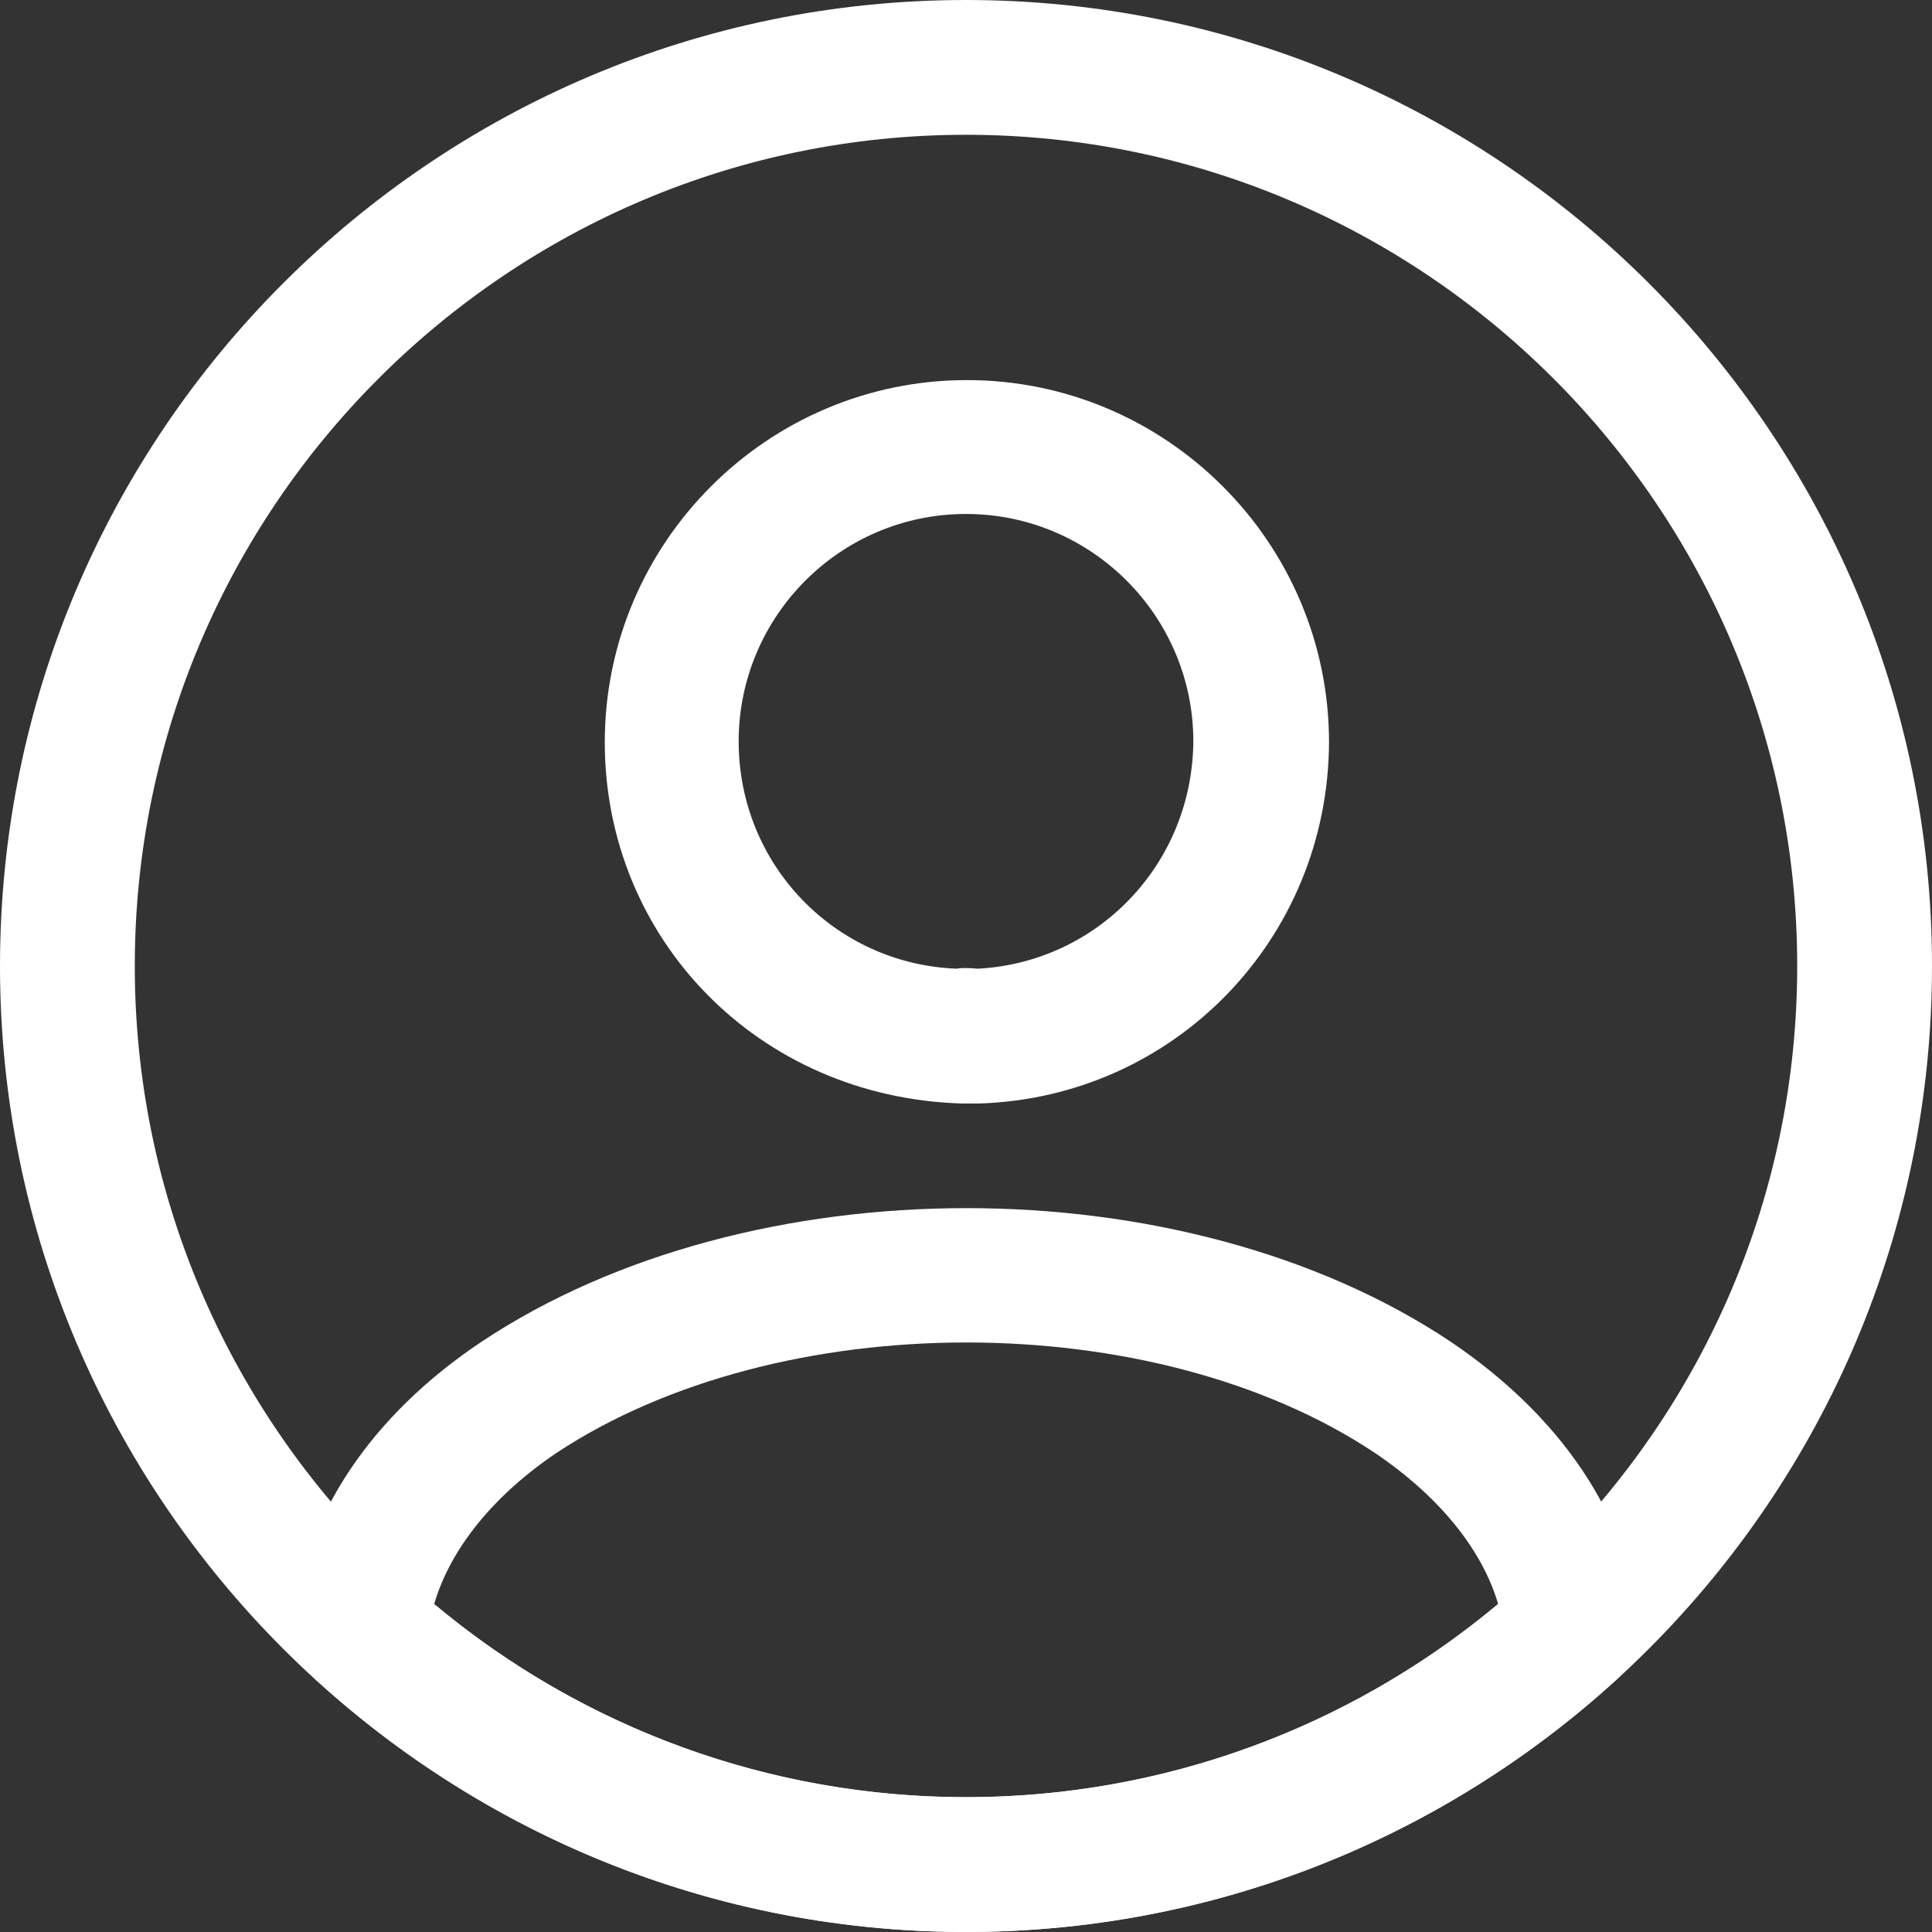 <svg width="30" height="30" viewBox="0 0 30 30" fill="none" xmlns="http://www.w3.org/2000/svg">
<rect x="0" y="0" width="30" height="30" fill="#333333" stroke="none"/>
<g id="&#240;&#159;&#166;&#134; icon &#34;profile circle&#34;">
<g id="Group">
<path id="Vector" d="M15.167 17.135C15.139 17.135 15.098 17.135 15.07 17.135C15.028 17.135 14.972 17.135 14.93 17.135C11.763 17.037 9.391 14.567 9.391 11.526C9.391 8.428 11.916 5.902 15.014 5.902C18.112 5.902 20.637 8.428 20.637 11.526C20.623 14.581 18.237 17.037 15.209 17.135C15.181 17.135 15.181 17.135 15.167 17.135ZM15 7.981C13.046 7.981 11.47 9.572 11.47 11.512C11.47 13.423 12.963 14.972 14.86 15.042C14.902 15.028 15.042 15.028 15.181 15.042C17.051 14.944 18.516 13.409 18.53 11.512C18.53 9.572 16.953 7.981 15 7.981Z" fill="white"/>
<path id="Vector_2" d="M15.002 29.999C11.249 29.999 7.663 28.604 4.886 26.064C4.635 25.841 4.523 25.506 4.551 25.185C4.732 23.525 5.765 21.976 7.481 20.832C11.639 18.069 18.379 18.069 22.523 20.832C24.239 21.99 25.272 23.525 25.453 25.185C25.495 25.52 25.37 25.841 25.119 26.064C22.342 28.604 18.756 29.999 15.002 29.999ZM6.742 24.906C9.058 26.846 11.974 27.906 15.002 27.906C18.03 27.906 20.946 26.846 23.263 24.906C23.012 24.055 22.342 23.232 21.351 22.562C17.919 20.274 12.1 20.274 8.639 22.562C7.649 23.232 6.993 24.055 6.742 24.906Z" fill="white"/>
<path id="Vector_3" d="M15 30C6.726 30 0 23.274 0 15C0 6.726 6.726 0 15 0C23.274 0 30 6.726 30 15C30 23.274 23.274 30 15 30ZM15 2.093C7.884 2.093 2.093 7.884 2.093 15C2.093 22.116 7.884 27.907 15 27.907C22.116 27.907 27.907 22.116 27.907 15C27.907 7.884 22.116 2.093 15 2.093Z" fill="white"/>
</g>
</g>
</svg>
